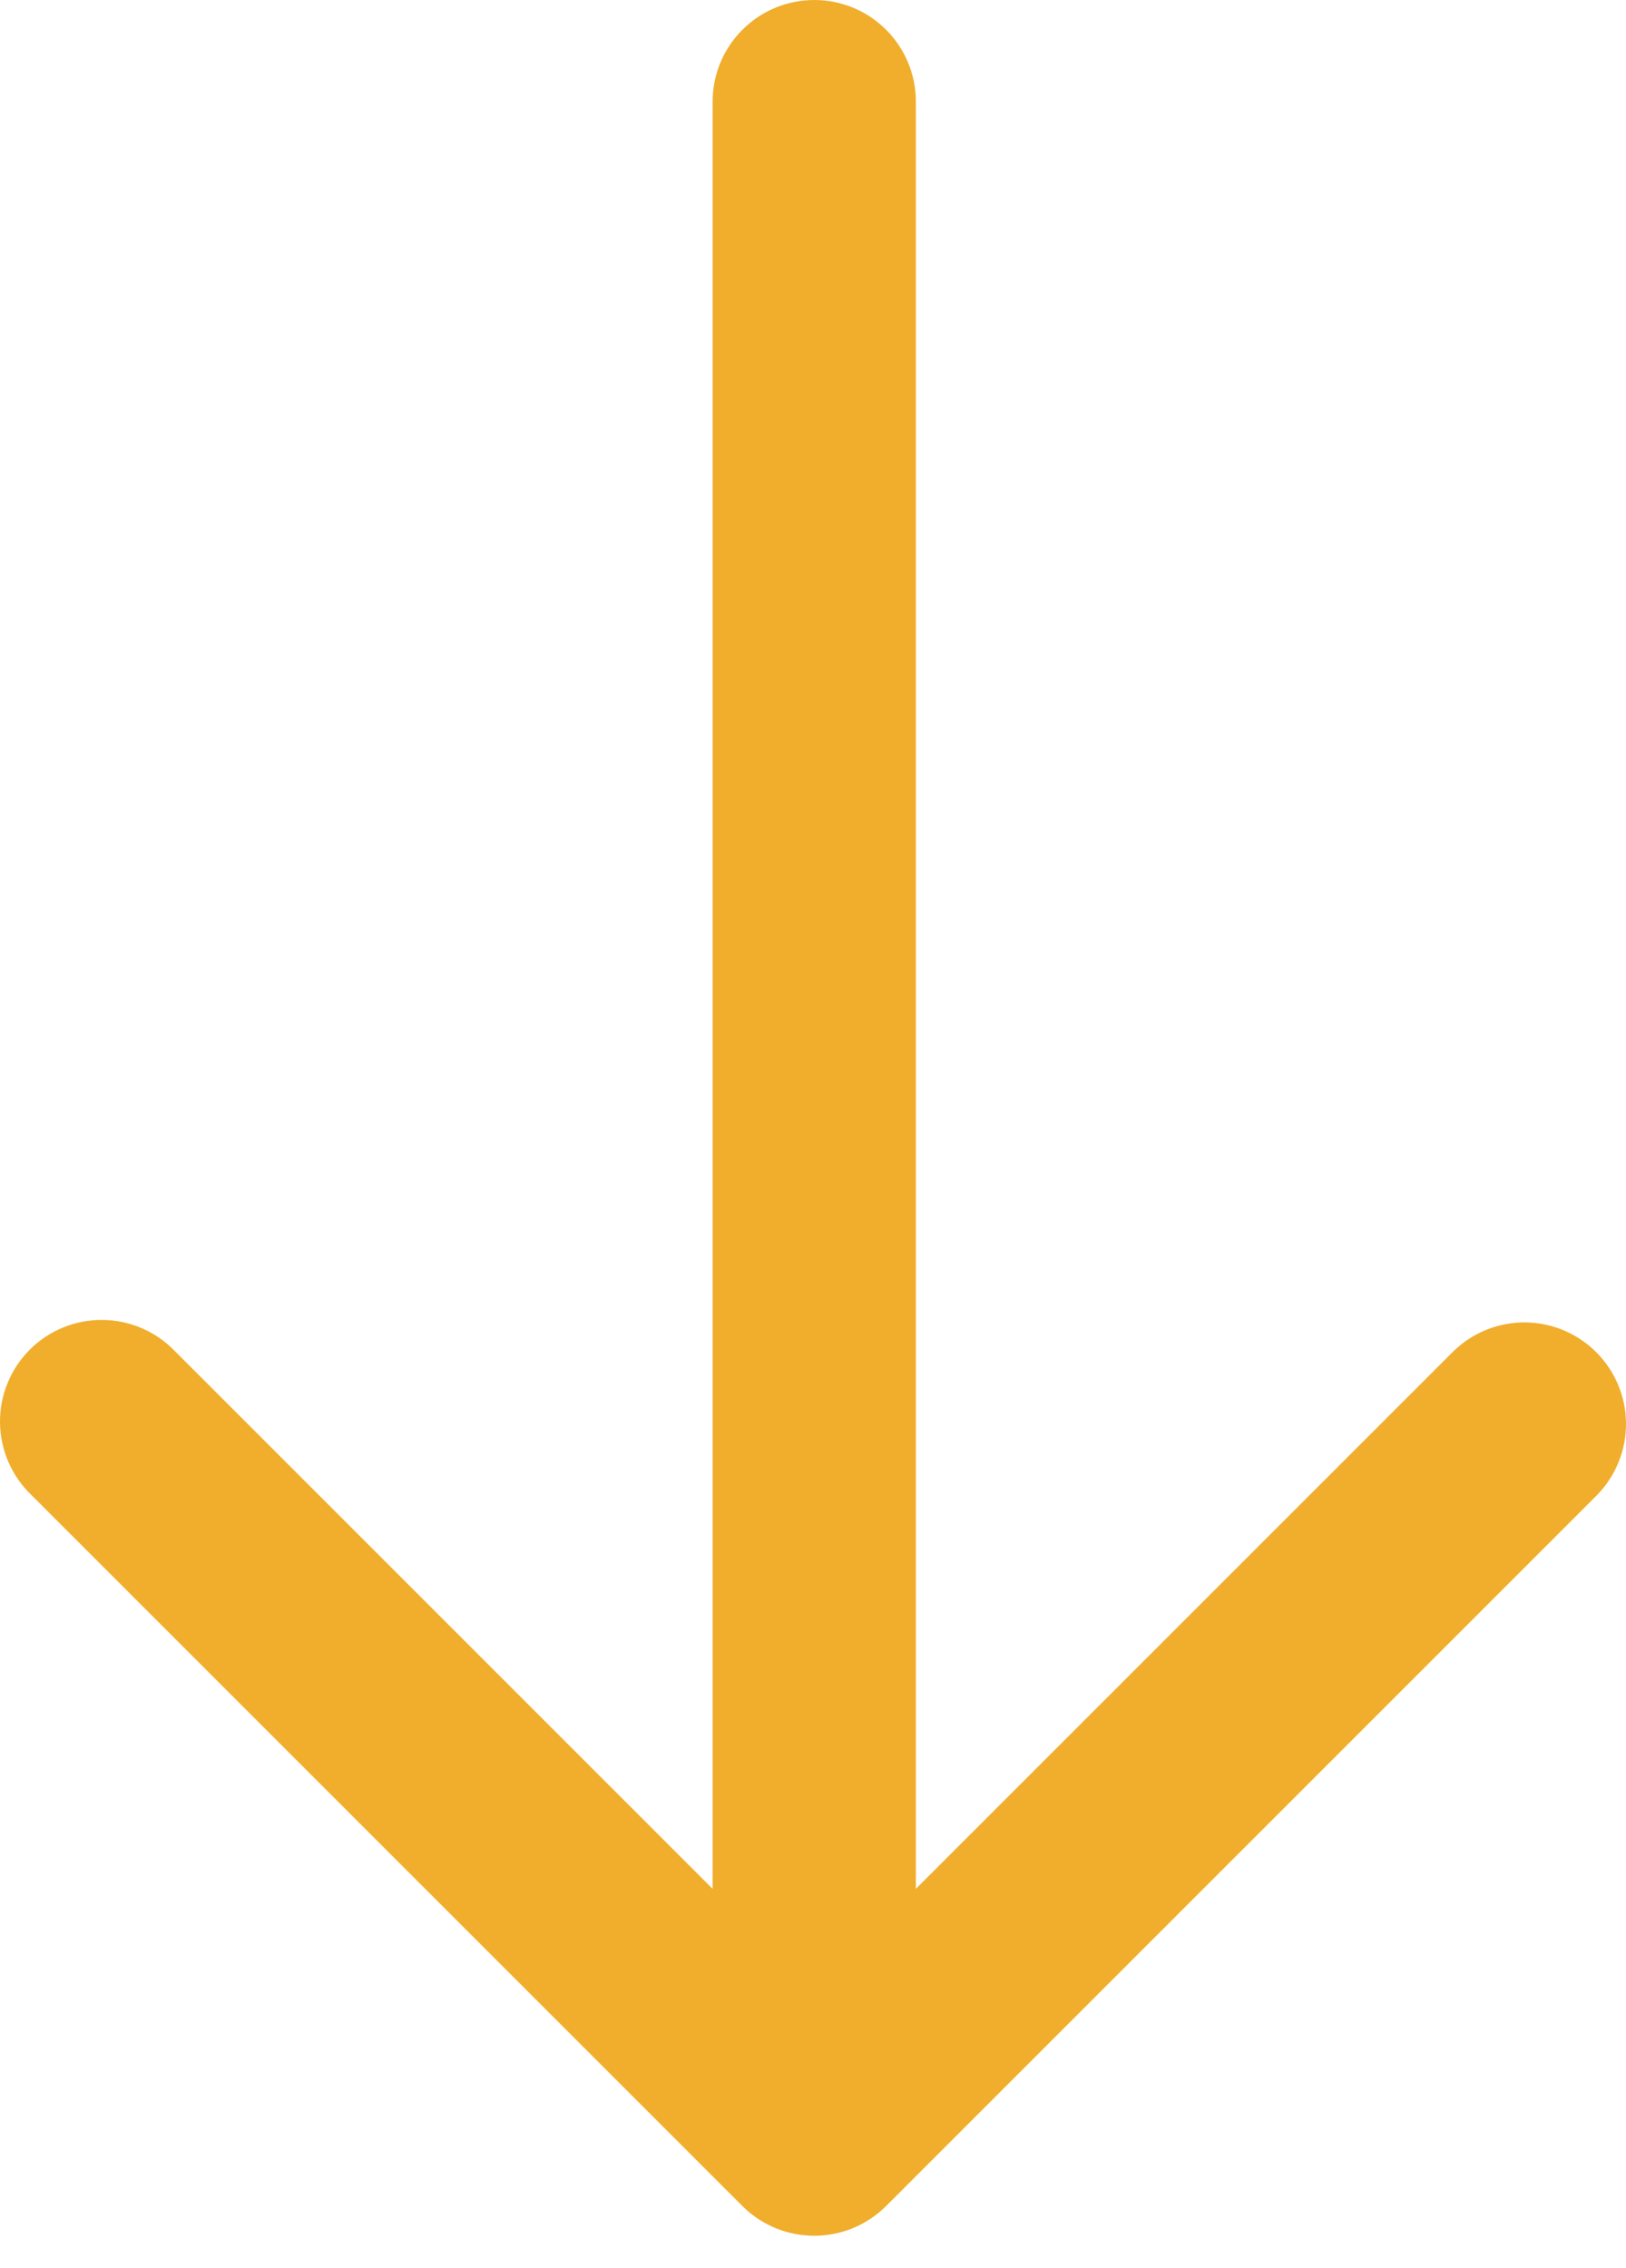 <svg width="38" height="53" viewBox="0 0 38 53" fill="none" xmlns="http://www.w3.org/2000/svg">
<path d="M20.708 51.554L37.333 34.929C37.766 34.481 38.005 33.881 38 33.259C37.995 32.636 37.745 32.04 37.304 31.6C36.864 31.16 36.268 30.91 35.646 30.904C35.023 30.899 34.423 31.138 33.975 31.571L21.404 44.142L21.404 2.375C21.404 1.745 21.154 1.141 20.709 0.696C20.263 0.25 19.659 -8.01707e-07 19.029 -8.29241e-07C18.399 -8.56774e-07 17.795 0.25 17.35 0.696C16.904 1.141 16.654 1.745 16.654 2.375L16.654 44.142L4.083 31.571C3.864 31.344 3.602 31.163 3.312 31.039C3.023 30.914 2.711 30.849 2.396 30.846C2.08 30.843 1.768 30.903 1.476 31.023C1.184 31.142 0.919 31.318 0.696 31.541C0.473 31.764 0.296 32.03 0.177 32.322C0.057 32.613 -0.003 32.926 8.6285e-05 33.242C0.003 33.557 0.068 33.868 0.193 34.158C0.317 34.448 0.498 34.71 0.725 34.929L17.35 51.554C17.795 51.999 18.399 52.249 19.029 52.249C19.659 52.249 20.263 51.999 20.708 51.554Z" fill="#F0AE2C"/>
</svg>
